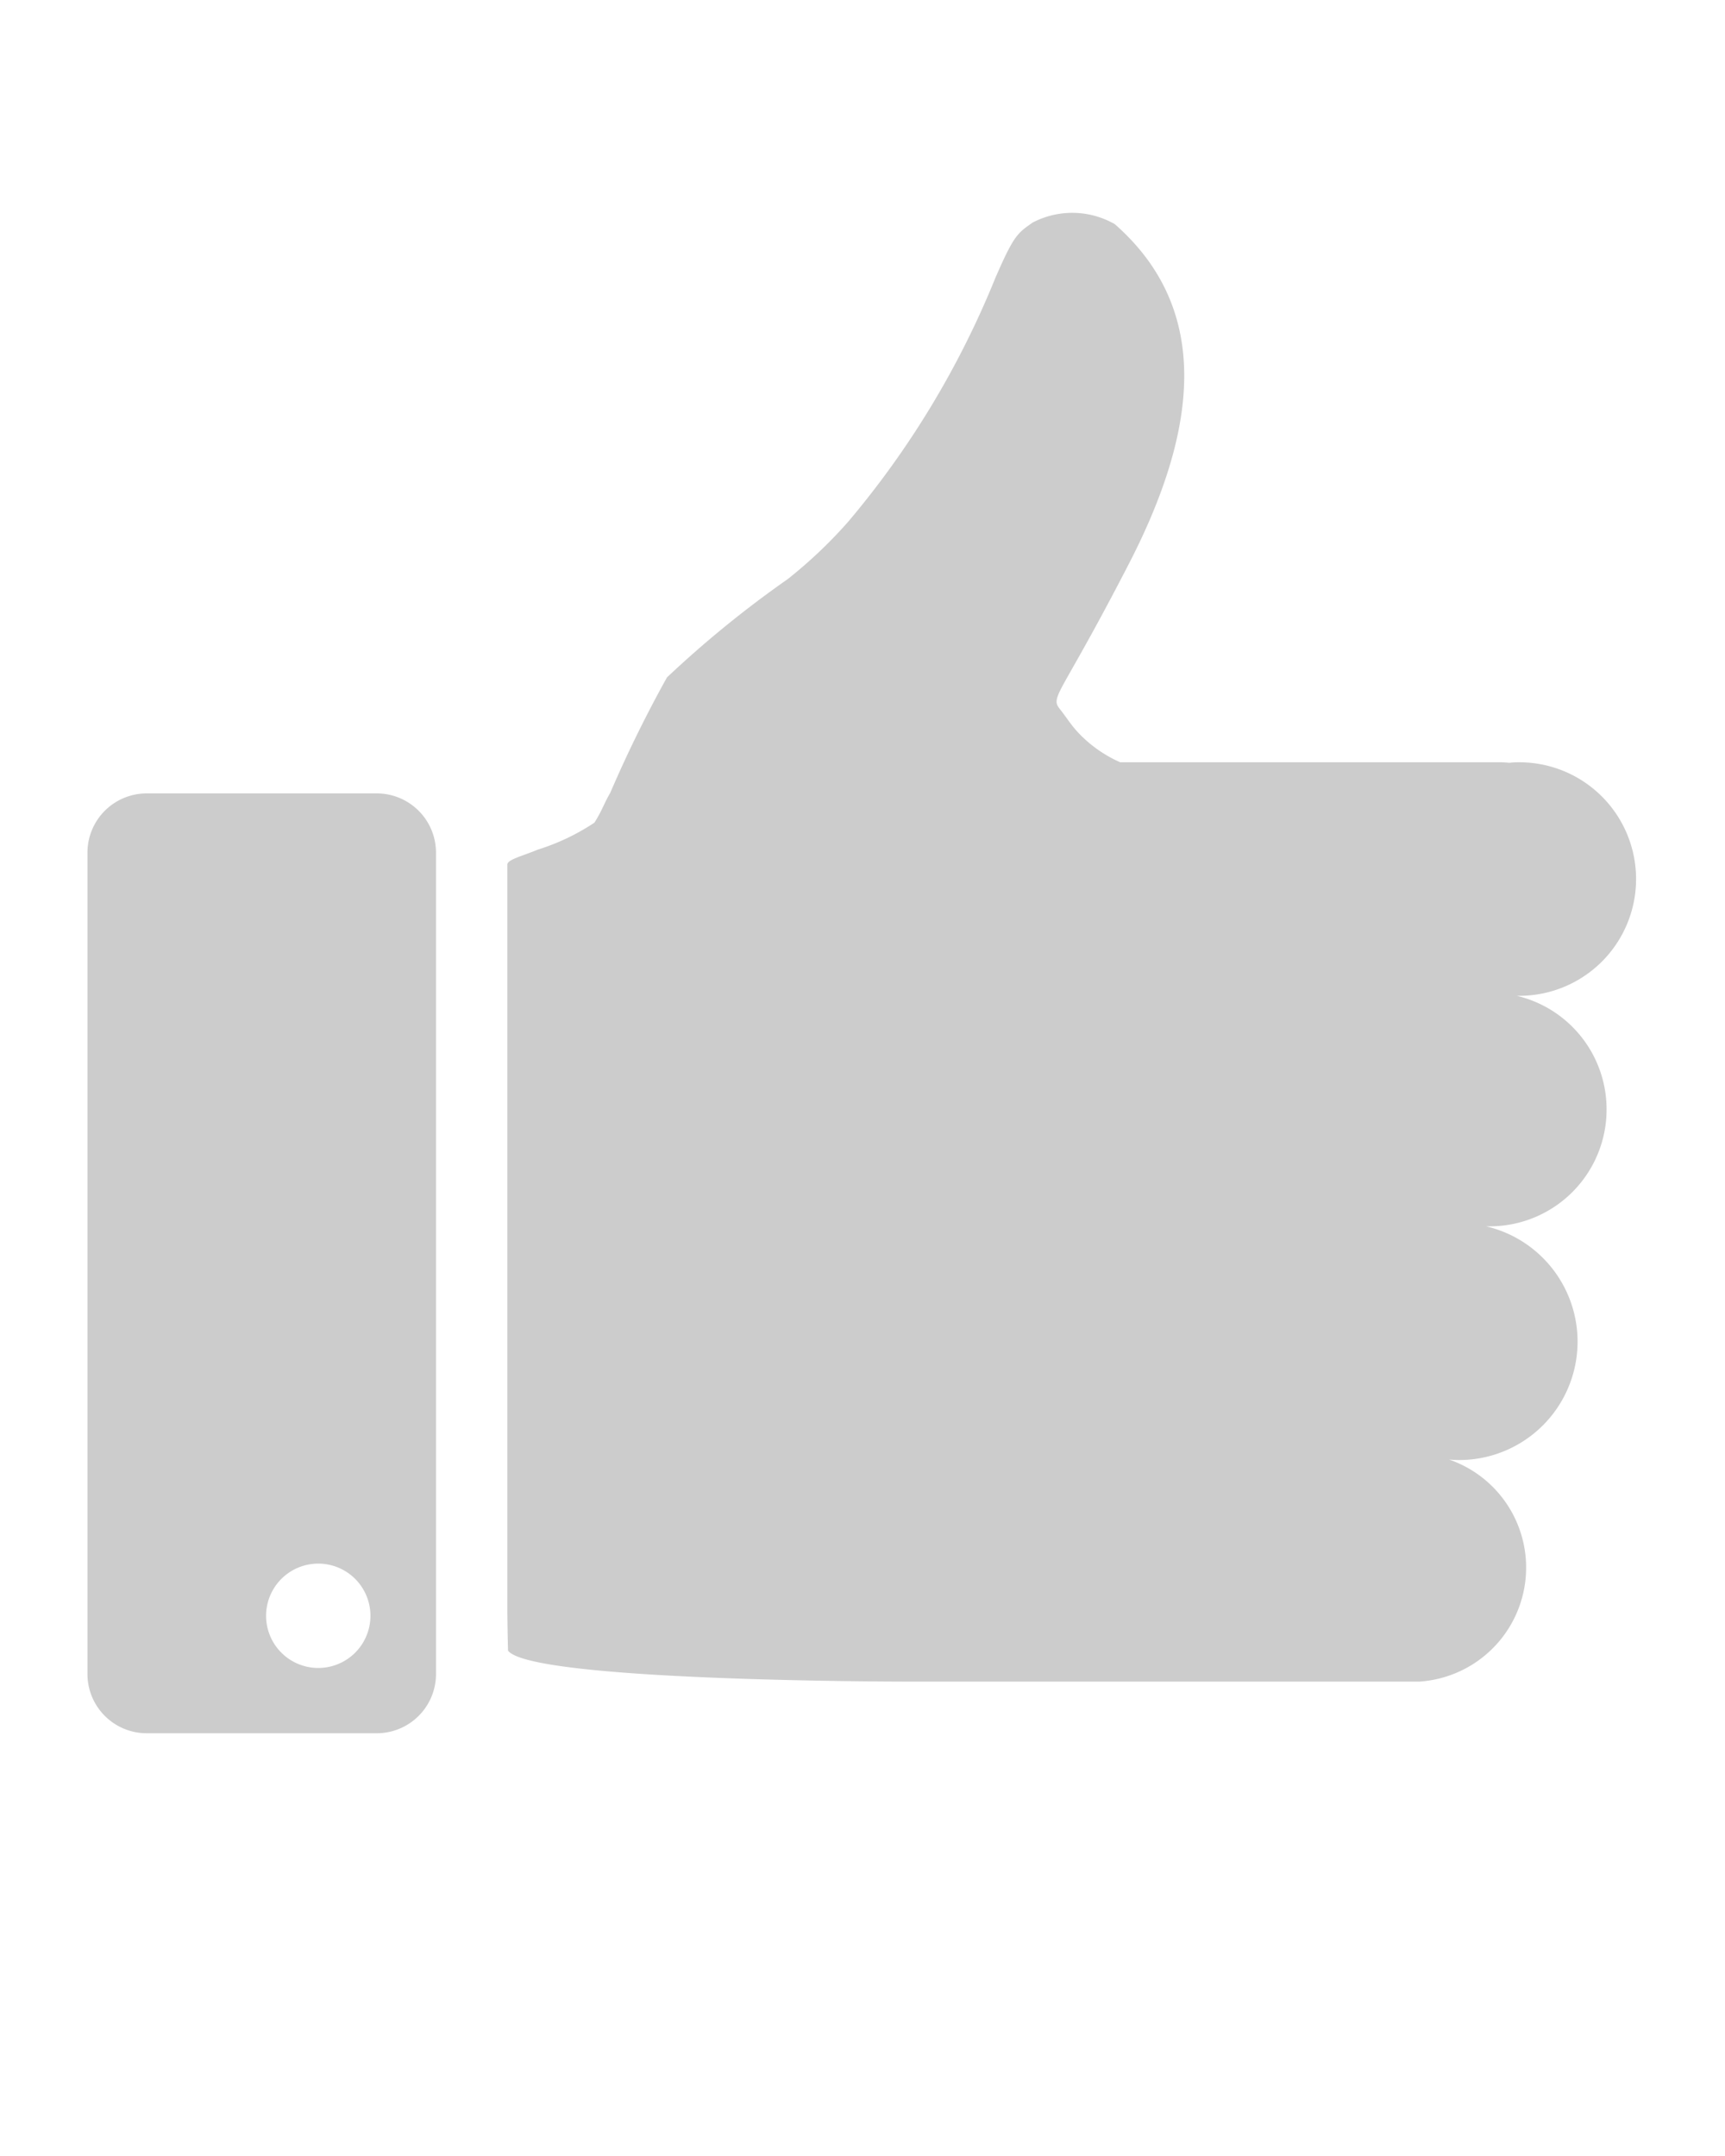 <svg xmlns="http://www.w3.org/2000/svg" width="20" height="25" viewBox="0 0 20 25">
  <g id="Group_403" data-name="Group 403" transform="translate(-5762 -7425)">
    <rect id="Rectangle_865" data-name="Rectangle 865" width="20" height="25" transform="translate(5762 7425)" fill="#fff"/>
    <g id="Group_401" data-name="Group 401" transform="translate(0 1)">
      <path id="Path_250" data-name="Path 250" d="M5780.627,7436.862a1.353,1.353,0,0,0-1.041-1.315h.029a1.354,1.354,0,0,0,0-2.708,1.017,1.017,0,0,0-.116.006,1.069,1.069,0,0,0-.119-.006h-4.392a1.5,1.5,0,0,1-.491-.348c-.08-.086-.142-.185-.2-.258s-.075-.1.026-.287.339-.582.755-1.388c.8-1.543.99-2.955-.153-3.959a.993.993,0,0,0-.951-.019c-.18.125-.22.152-.433.641a10.446,10.446,0,0,1-1.708,2.83,5.424,5.424,0,0,1-.7.664,12.372,12.372,0,0,0-1.4,1.14,14.7,14.7,0,0,0-.658,1.339c-.077.133-.092.2-.183.345a2.559,2.559,0,0,1-.657.313c-.18.075-.353.115-.353.174v8.6c0,.194.008.514.008.514.271.359,4.573.359,4.612.359h5.6l.246,0h.022l.045,0h.044a1.325,1.325,0,0,0,.341-2.575q.059.006.117.006a1.373,1.373,0,0,0,.313-2.71c.015,0,.03,0,.046,0A1.355,1.355,0,0,0,5780.627,7436.862Z" fill="#ccc"/>
      <path id="Path_251" data-name="Path 251" d="M5766.366,7433.2H5763.7a.687.687,0,0,0-.686.685v9.528a.687.687,0,0,0,.686.685h2.669a.687.687,0,0,0,.686-.685v-9.528A.687.687,0,0,0,5766.366,7433.2Zm-.677,10.141a.605.605,0,1,1,.606-.6A.605.605,0,0,1,5765.689,7443.341Z" fill="#ccc"/>
    </g>
  </g>
</svg>
